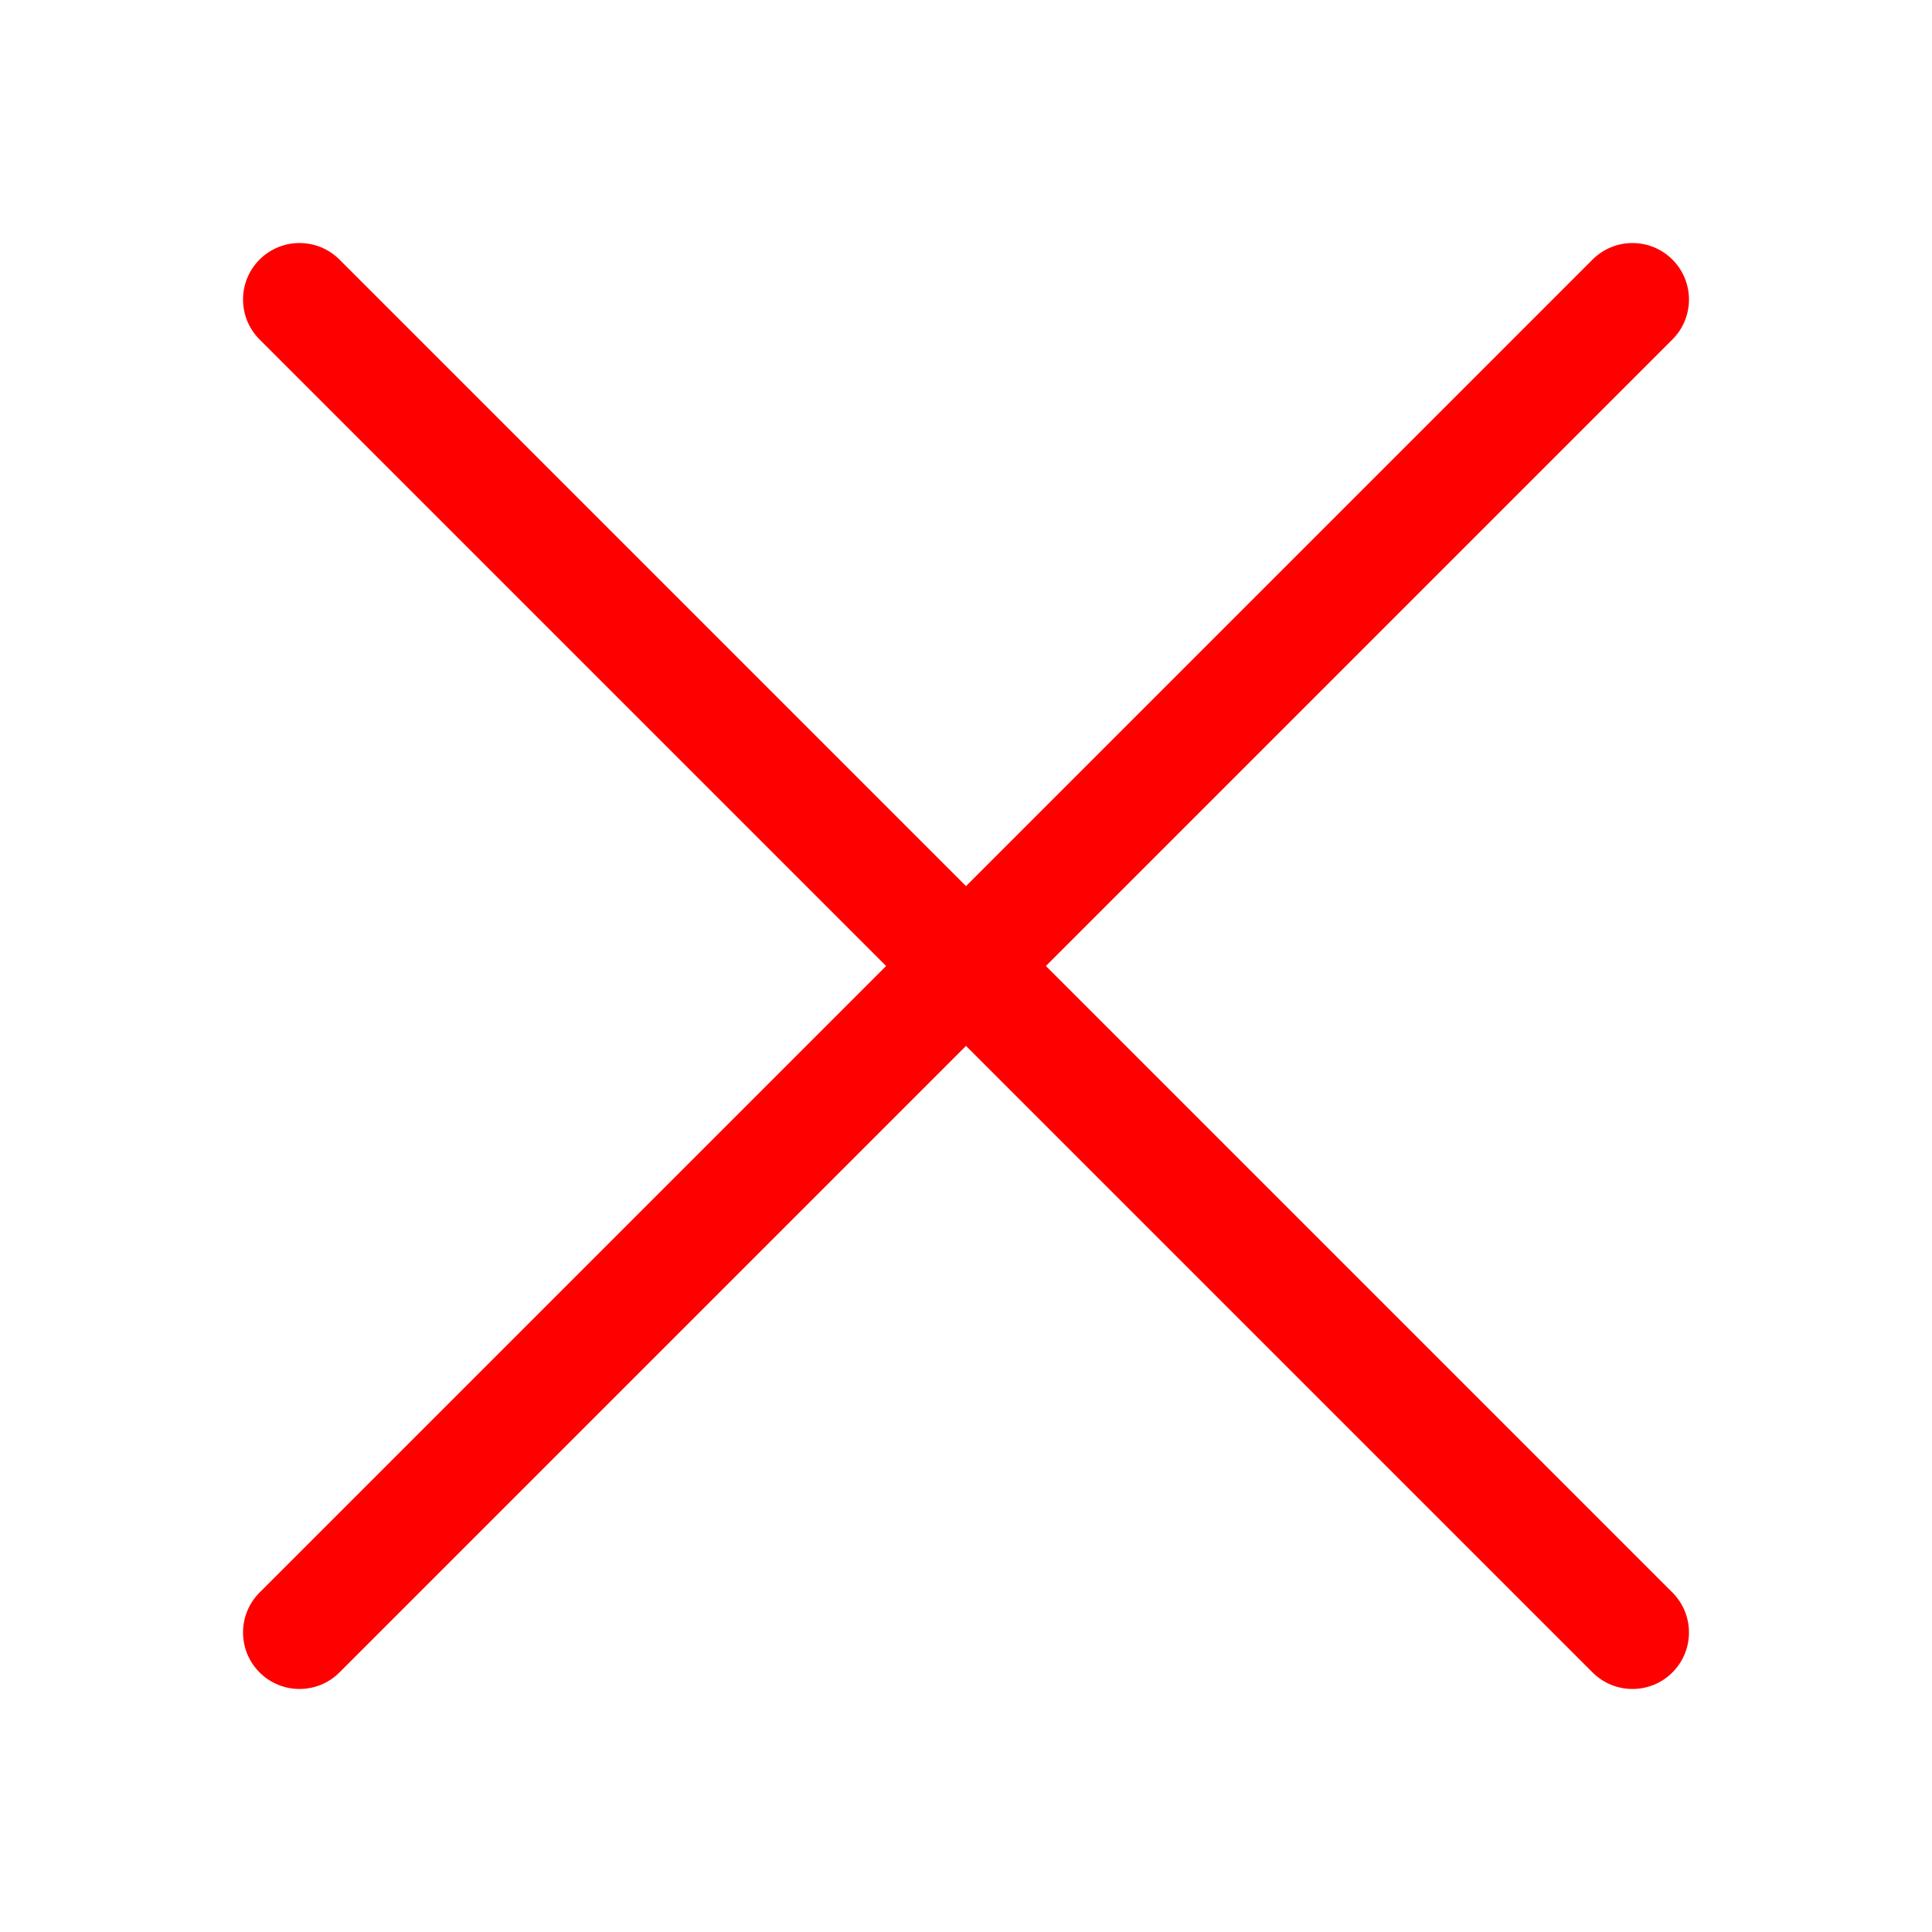 <svg version="1.1" id="svgcontent" xmlns="http://www.w3.org/2000/svg" xmlns:xlink="http://www.w3.org/1999/xlink" x="655.2" y="154.8" viewBox="0 0 48 48" xml:space="preserve" width="24" height="24"><defs></defs><g style="pointer-events:all"><g id="svg_1"><g fill="red" id="svg_2"><path d="M25.985,24 L41.551,8.434 C42.099,7.886 42.099,6.997 41.551,6.449 C41.003,5.901 40.114,5.901 39.566,6.449 L24,22.015 L8.434,6.449 C7.886,5.901 6.997,5.901 6.449,6.449 C5.901,6.997 5.901,7.886 6.449,8.434 L22.015,24 L6.449,39.566 C5.901,40.114 5.901,41.003 6.449,41.551 C6.723,41.825 7.082,41.962 7.441,41.962 C7.801,41.962 8.16,41.825 8.434,41.551 L24,25.985 L39.566,41.551 C39.84,41.825 40.199,41.962 40.559,41.962 S41.277,41.825 41.551,41.551 C42.099,41.003 42.099,40.114 41.551,39.566 L25.985,24 z" id="svg_3"></path></g></g><g style="pointer-events:inherit" id="svg_4"></g><g style="pointer-events:inherit" id="svg_5"></g><g style="pointer-events:inherit" id="svg_6"></g><g style="pointer-events:inherit" id="svg_7"></g><g style="pointer-events:inherit" id="svg_8"></g><g style="pointer-events:inherit" id="svg_9"></g><g style="pointer-events:inherit" id="svg_10"></g><g style="pointer-events:inherit" id="svg_11"></g><g style="pointer-events:inherit" id="svg_12"></g><g style="pointer-events:inherit" id="svg_13"></g><g style="pointer-events:inherit" id="svg_14"></g><g style="pointer-events:inherit" id="svg_15"></g><g style="pointer-events:inherit" id="svg_16"></g><g style="pointer-events:inherit" id="svg_17"></g><g id="svg_18"></g></g></svg>